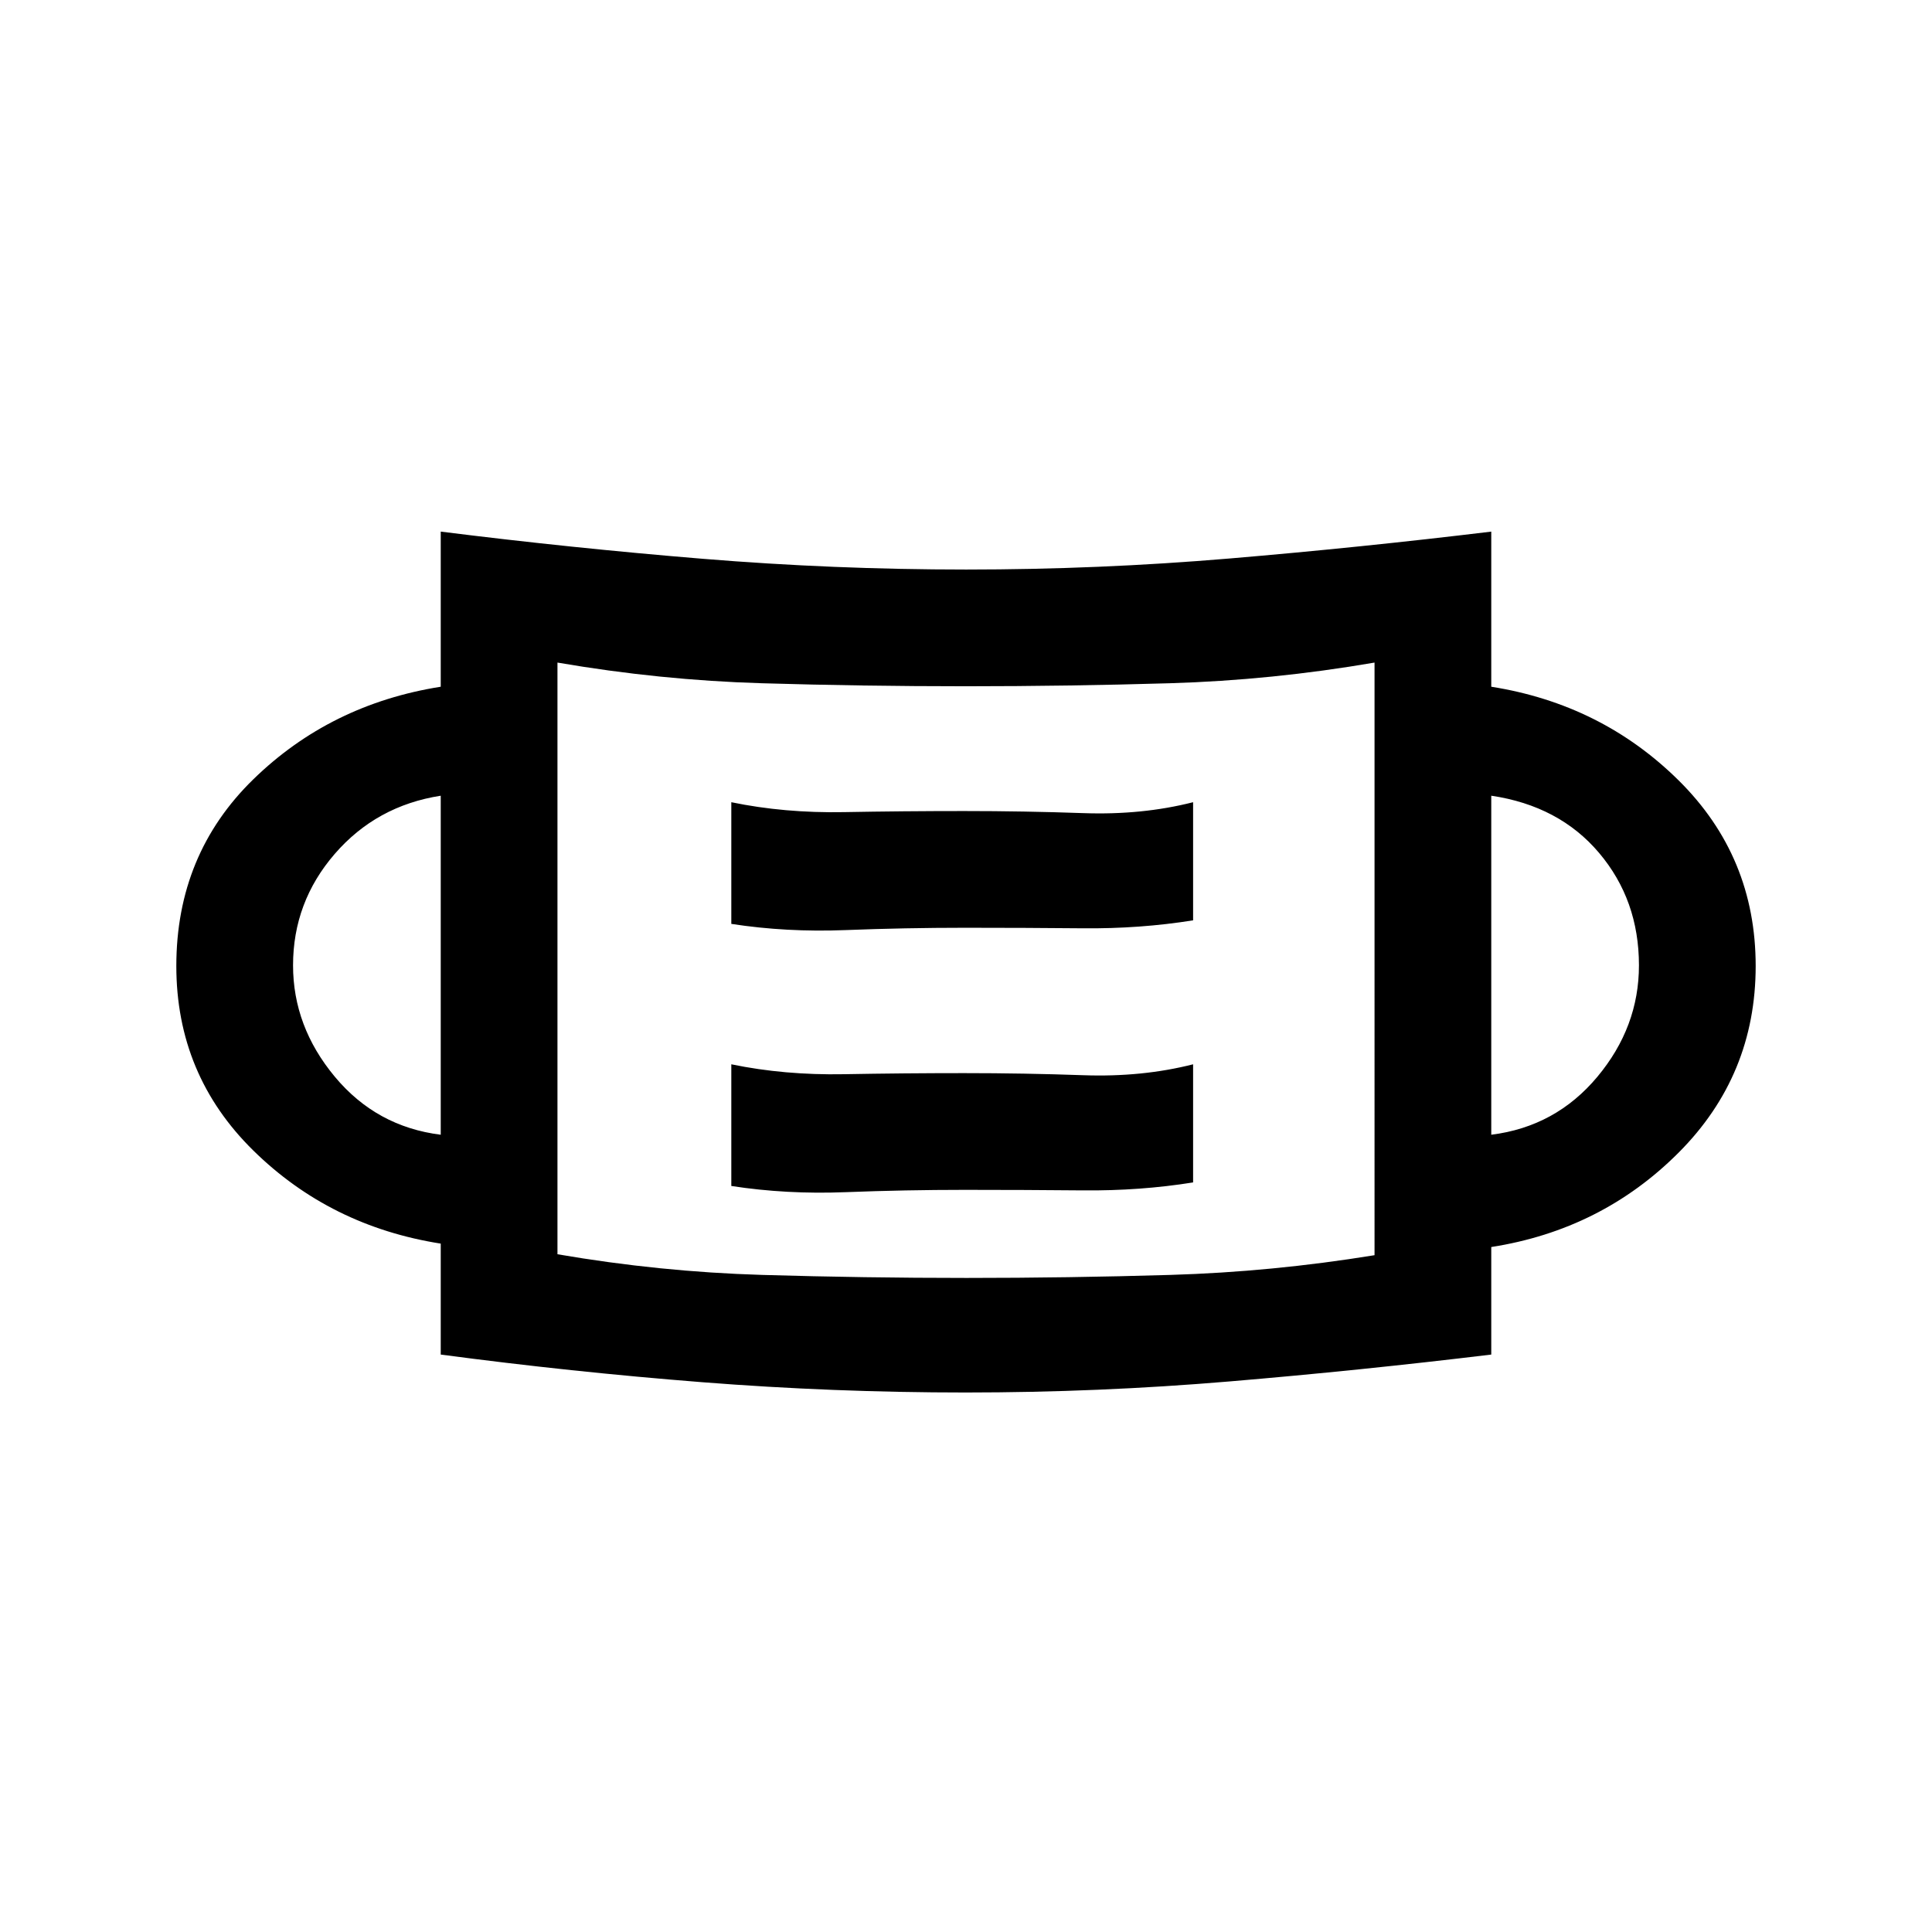 <svg xmlns="http://www.w3.org/2000/svg" height="20" viewBox="0 96 960 960" width="20"><path d="M479.907 787.923q-65.907 0-130.901-5.105-64.994-5.105-130.006-13.741v-55.131q-54.846-8.638-93.116-46.243Q87.615 630.099 87.615 576q0-55.473 38.269-92.775 38.27-37.302 93.116-45.994v-77.077q65 8.153 130.093 13.5 65.094 5.346 131 5.346 65.907 0 130.901-5.49 64.994-5.49 130.006-13.356v77.077q54.846 8.692 93.116 46.555 38.269 37.862 38.269 92.214t-38.269 92.714q-38.27 38.363-93.116 46.928v53.435q-65.012 7.866-130.1 13.356-65.087 5.49-130.993 5.49ZM480.25 731q50.75 0 101.25-1.5t101.5-9.801V425.231Q632 434 581.25 435.5t-101.5 1.5q-50.75 0-101.25-1.5T277 425.231v294Q328 728 378.75 729.5t101.5 1.5Zm-.669-43.769q30.004 0 58.443.269 28.438.269 54.822-3.961v-58.693q-25.384 6.462-54.61 5.423-29.226-1.038-59.308-1.038t-59.62.538q-29.539.539-55.923-4.923v60.462q27.384 4.231 56.788 3.077 29.405-1.154 59.408-1.154ZM219 659.846V491.385q-32 5-52.692 28.94-20.693 23.941-20.693 55.346 0 30.374 20.693 55.275 20.692 24.9 52.692 28.9Zm522 0q32-4 52.692-28.761 20.693-24.762 20.693-55.414 0-32.44-19.808-55.863-19.808-23.423-53.577-28.423v168.461ZM479.581 557q30.004 0 58.443.269 28.438.27 54.822-3.961v-58.693q-25.384 6.462-54.61 5.423Q509.01 499 478.928 499t-59.62.538q-29.539.539-55.923-4.923v60.462q27.384 4.231 56.788 3.077Q449.578 557 479.581 557ZM277 719.231v-294 294Z"/></svg>
